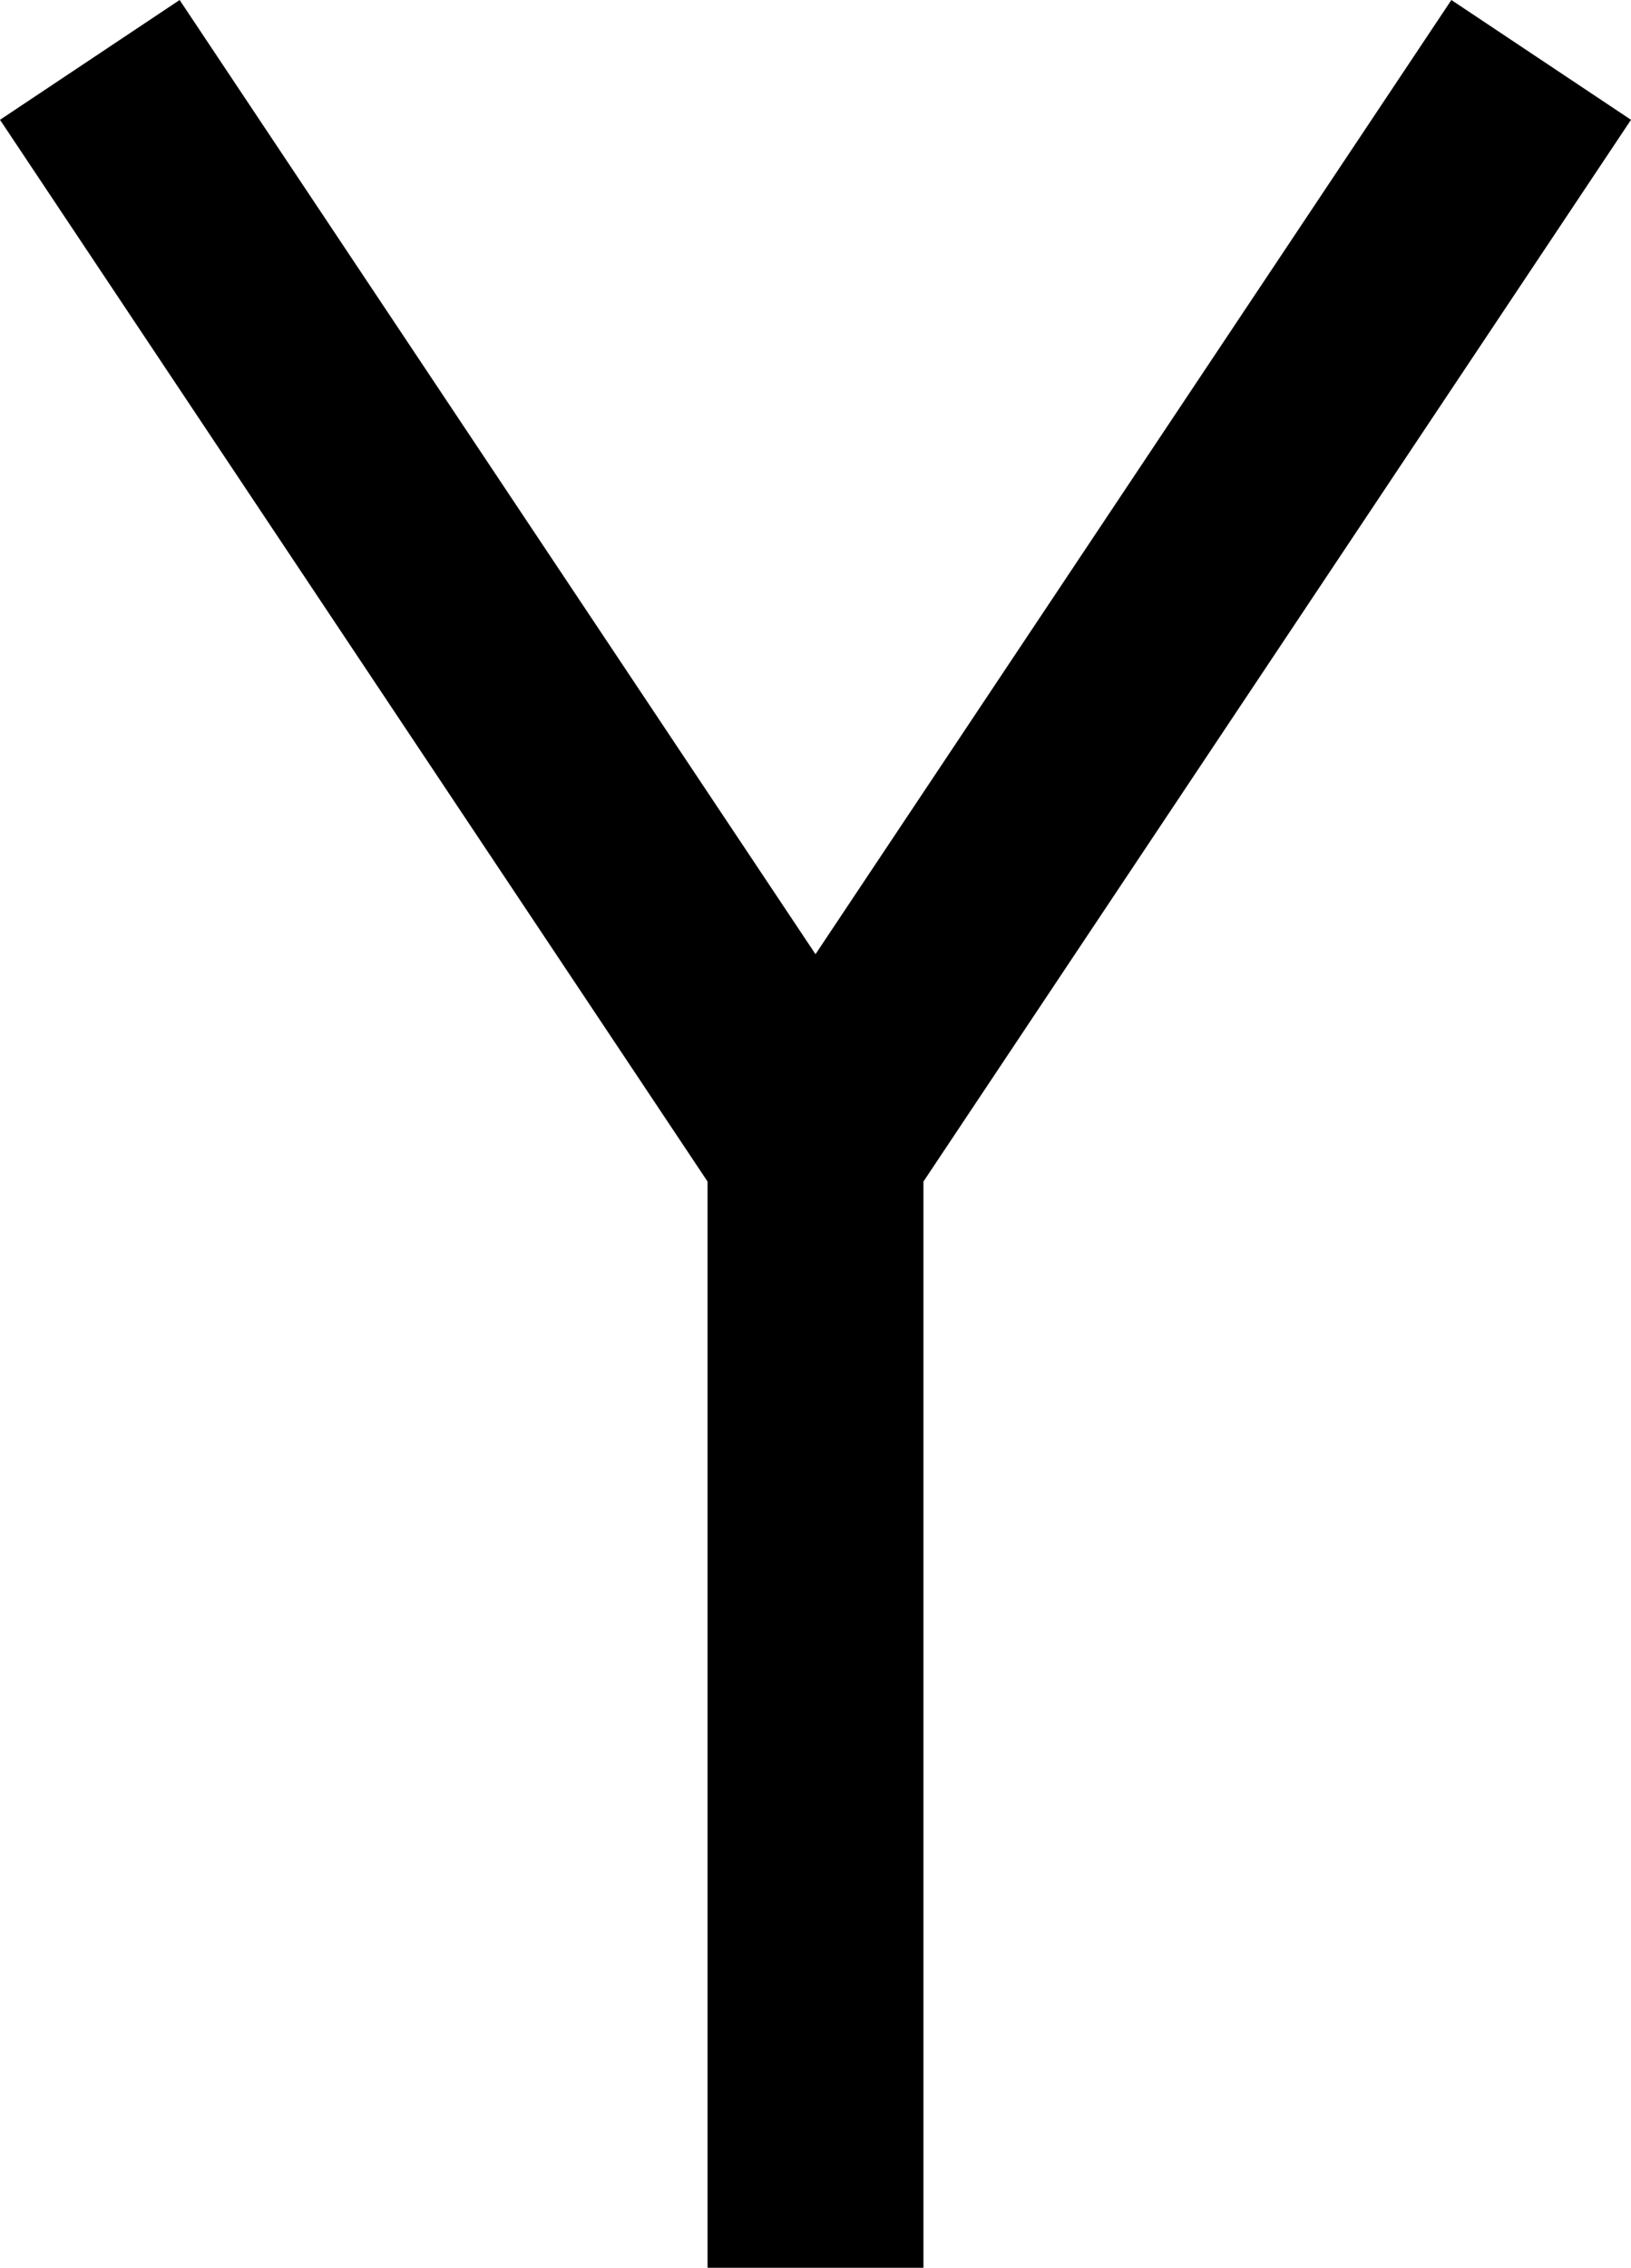 <?xml version="1.0" encoding="UTF-8"?>
<svg width="45.328" height="63" fill="none" version="1.1" viewBox="0 0 45.328 63" xmlns="http://www.w3.org/2000/svg">
    <path d="M 4.992,0 0,3.328 19.664,32.824 V 63 h 6 V 32.824 L 45.328,3.328 40.336,0 22.664,26.508 Z" fill="#000"/>
</svg>

